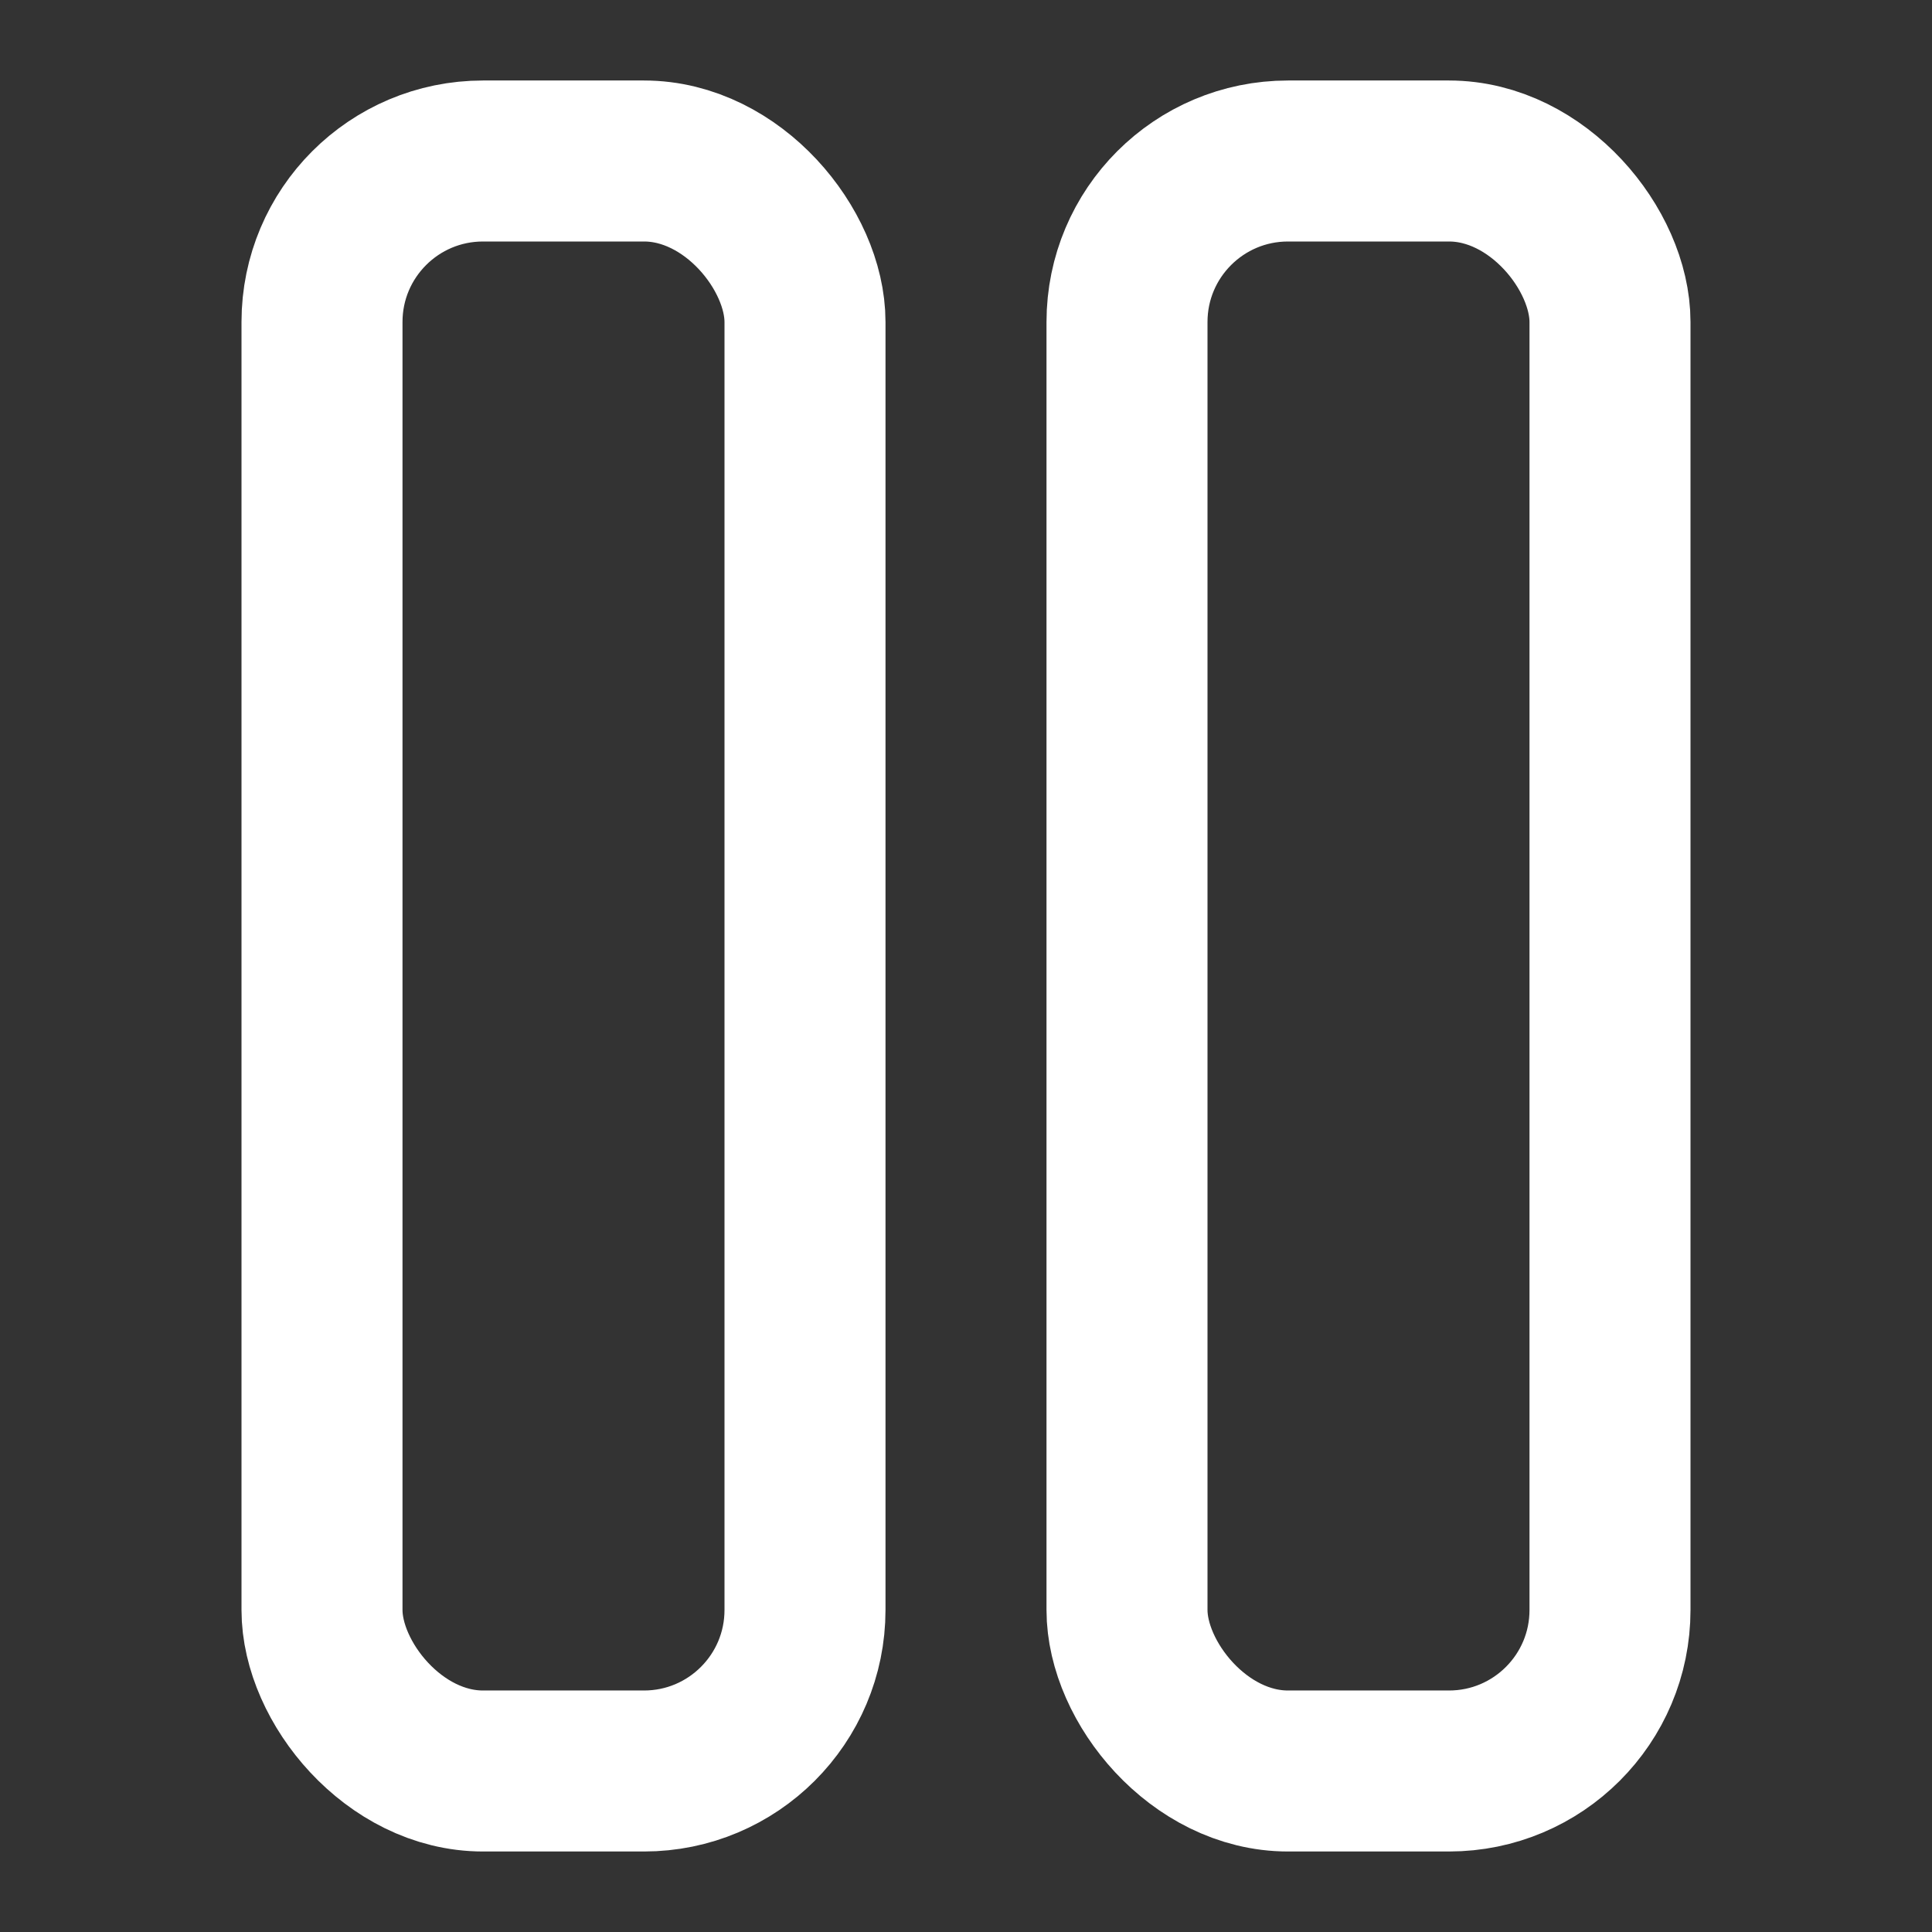 <svg xmlns="http://www.w3.org/2000/svg" width="24" height="24" fill="none" stroke="white" stroke-linecap="round" stroke-linejoin="round" stroke-width="2">
    <rect width="100%" height="100%" fill="#333333" stroke="none"/>
    <rect width="6" height="20" x="4" y="2" rx="2"/>
    <rect width="6" height="20" x="14" y="2" rx="2"/>
</svg>

